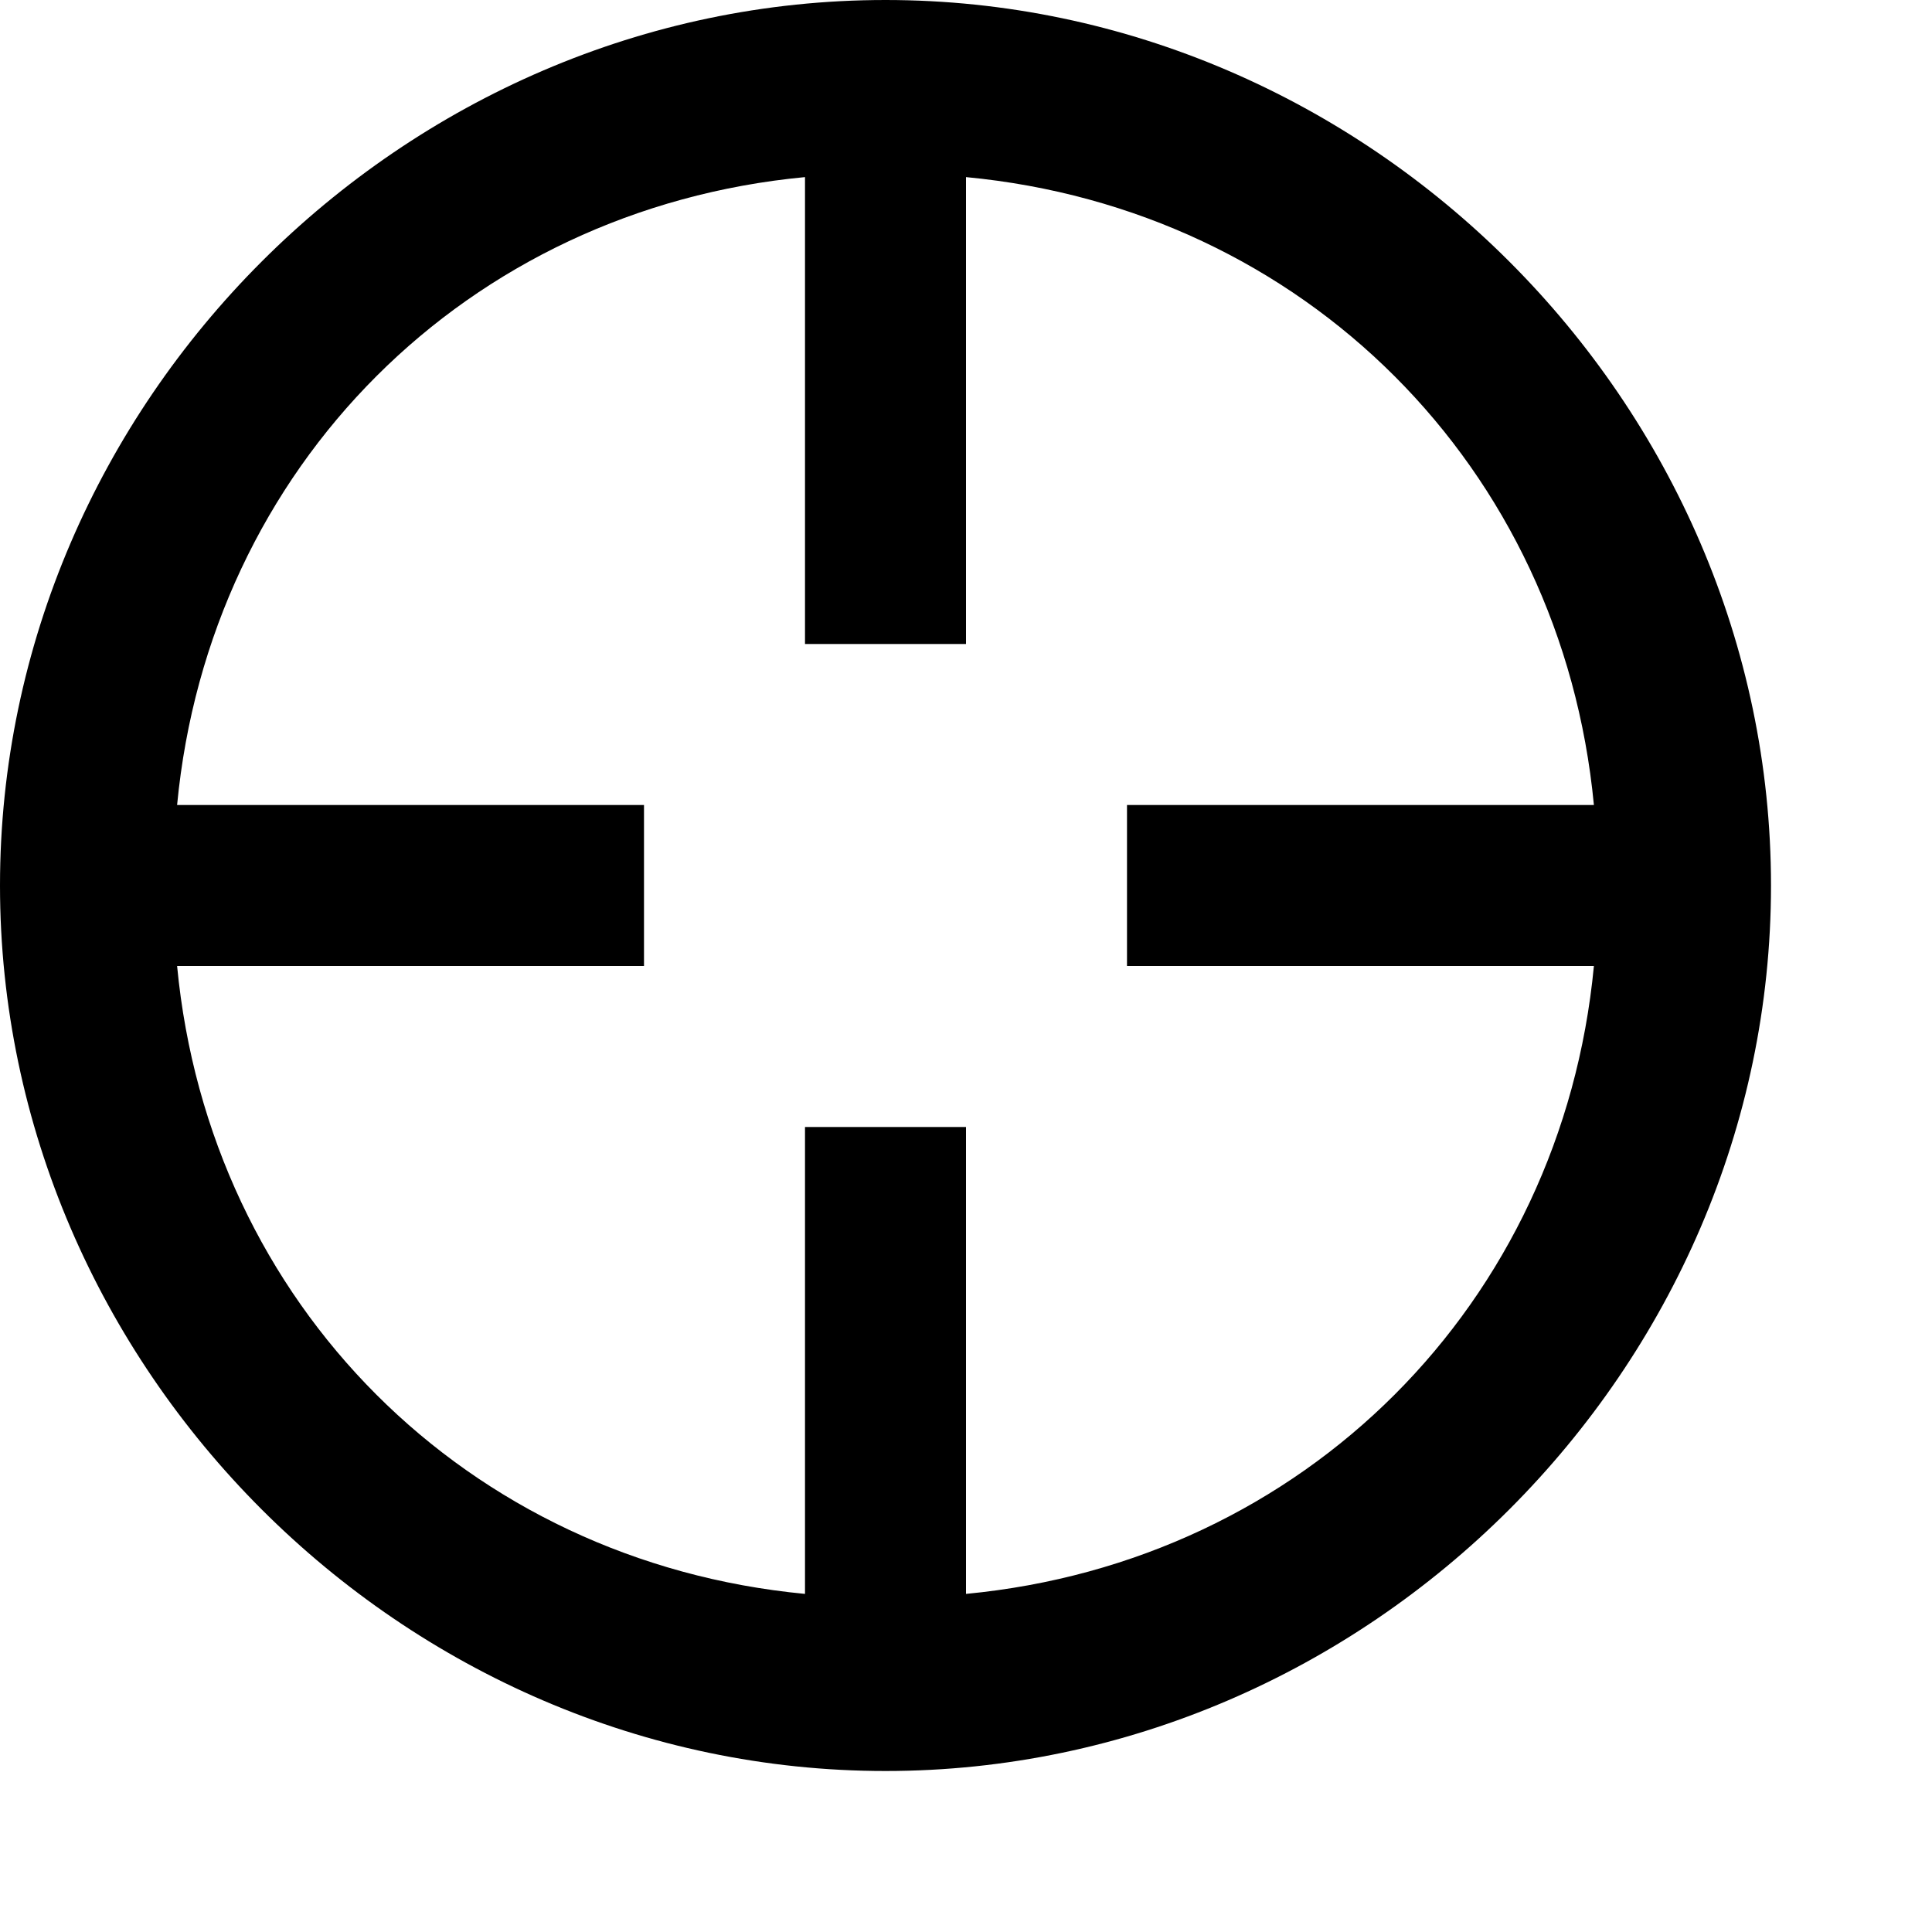 <svg xmlns="http://www.w3.org/2000/svg" xlink="http://www.w3.org/1999/xlink" width="12" height="12" viewBox="0 0 12 12"><path d="M6,9.9 L6,7 L5,7 L5,9.9 C2.9,9.7 1.3,8.099 1.1,6 L4,6 L4,5 L1.1,5 C1.3,2.9 2.9,1.299 5,1.1 L5,4 L6,4 L6,1.1 C8.1,1.299 9.7,2.9 9.9,5 L7,5 L7,6 L9.9,6 C9.7,8.099 8.1,9.7 6,9.9 M5.5,0 C2.5,0 0,2.5 0,5.5 C0,8.5 2.5,11 5.5,11 C8.5,11 11,8.5 11,5.5 C11,2.5 8.5,0 5.5,0"/></svg>
